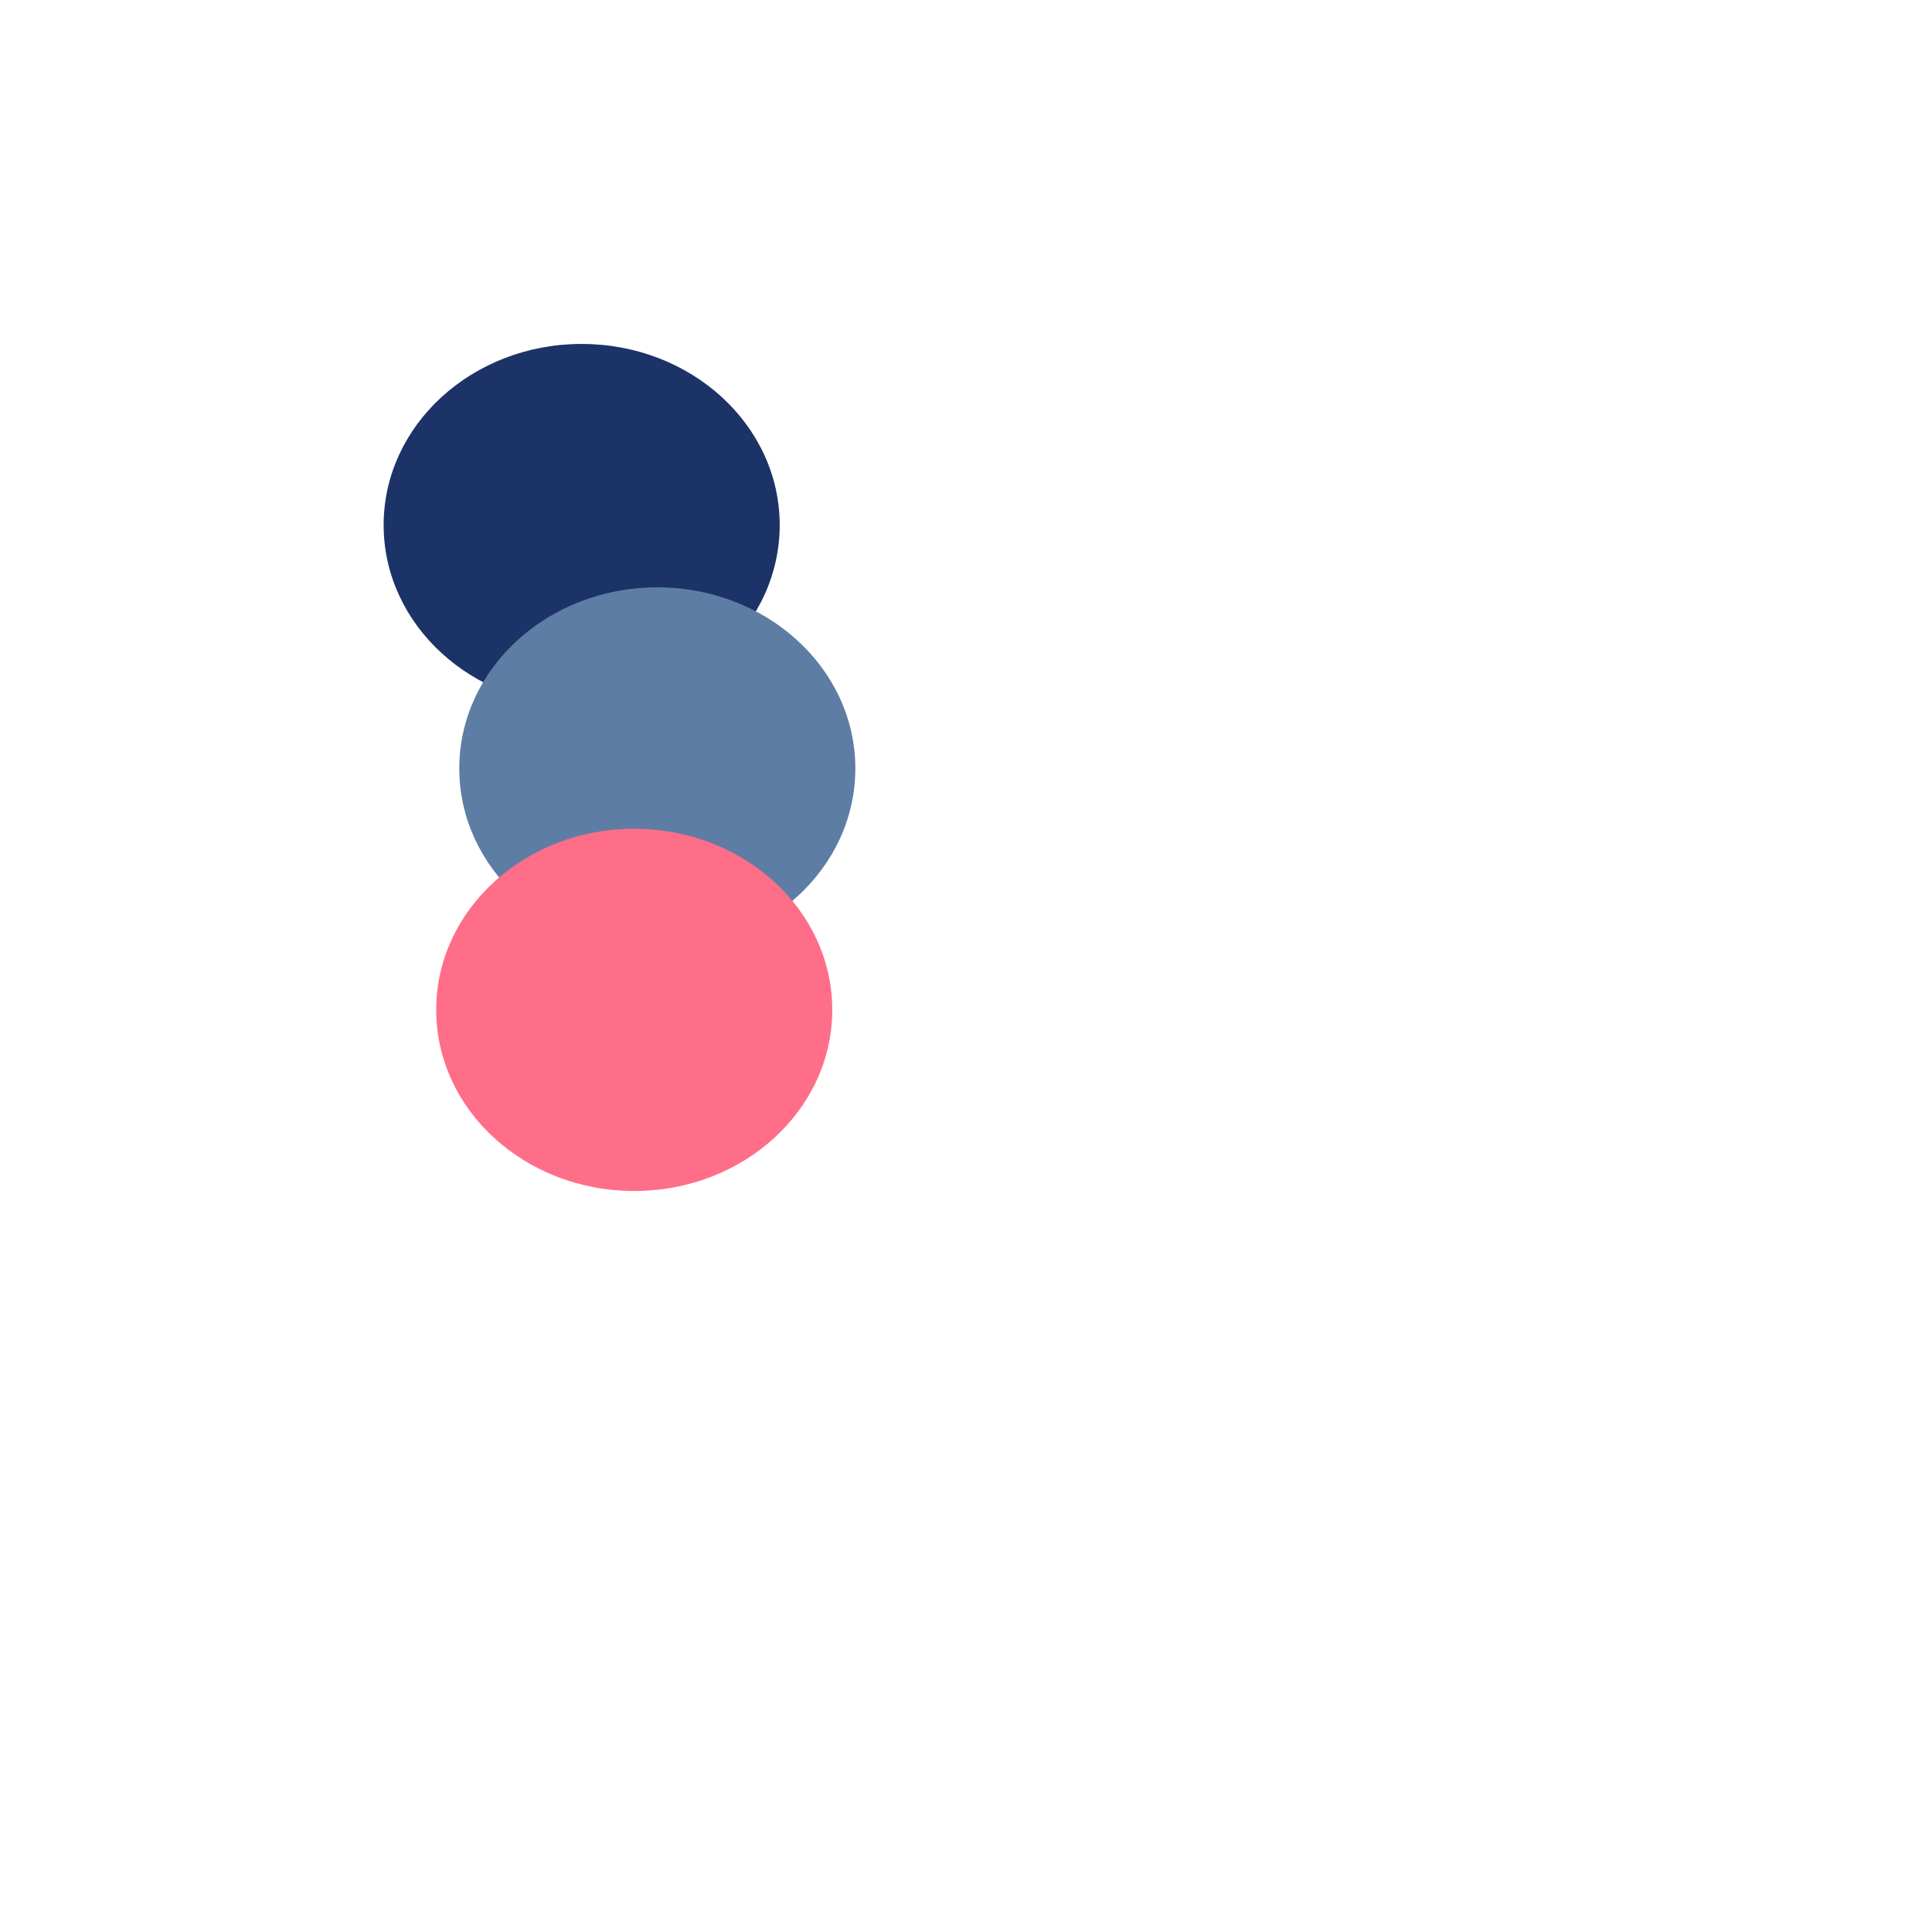 <svg xmlns="http://www.w3.org/2000/svg" version="1.1" xmlns:xlink="http://www.w3.org/1999/xlink" xmlns:svgjs="http://svgjs.dev/svgjs" viewBox="0 0 800 800" opacity="0.94"><defs><filter id="bbblurry-filter" x="-100%" y="-100%" width="400%" height="400%" filterUnits="objectBoundingBox" primitiveUnits="userSpaceOnUse" color-interpolation-filters="sRGB">
	<feGaussianBlur stdDeviation="10" x="0%" y="0%" width="100%" height="100%" in="SourceGraphic" edgeMode="none" result="blur"></feGaussianBlur></filter></defs><g filter="url(#bbblurry-filter)"><ellipse rx="82" ry="75" cx="240.857" cy="217.418" fill="#0d265c"></ellipse><ellipse rx="82" ry="75" cx="272.177" cy="318.202" fill="#54759e"></ellipse><ellipse rx="82" ry="75" cx="262.617" cy="418.169" fill="#ff6582"></ellipse></g></svg>
